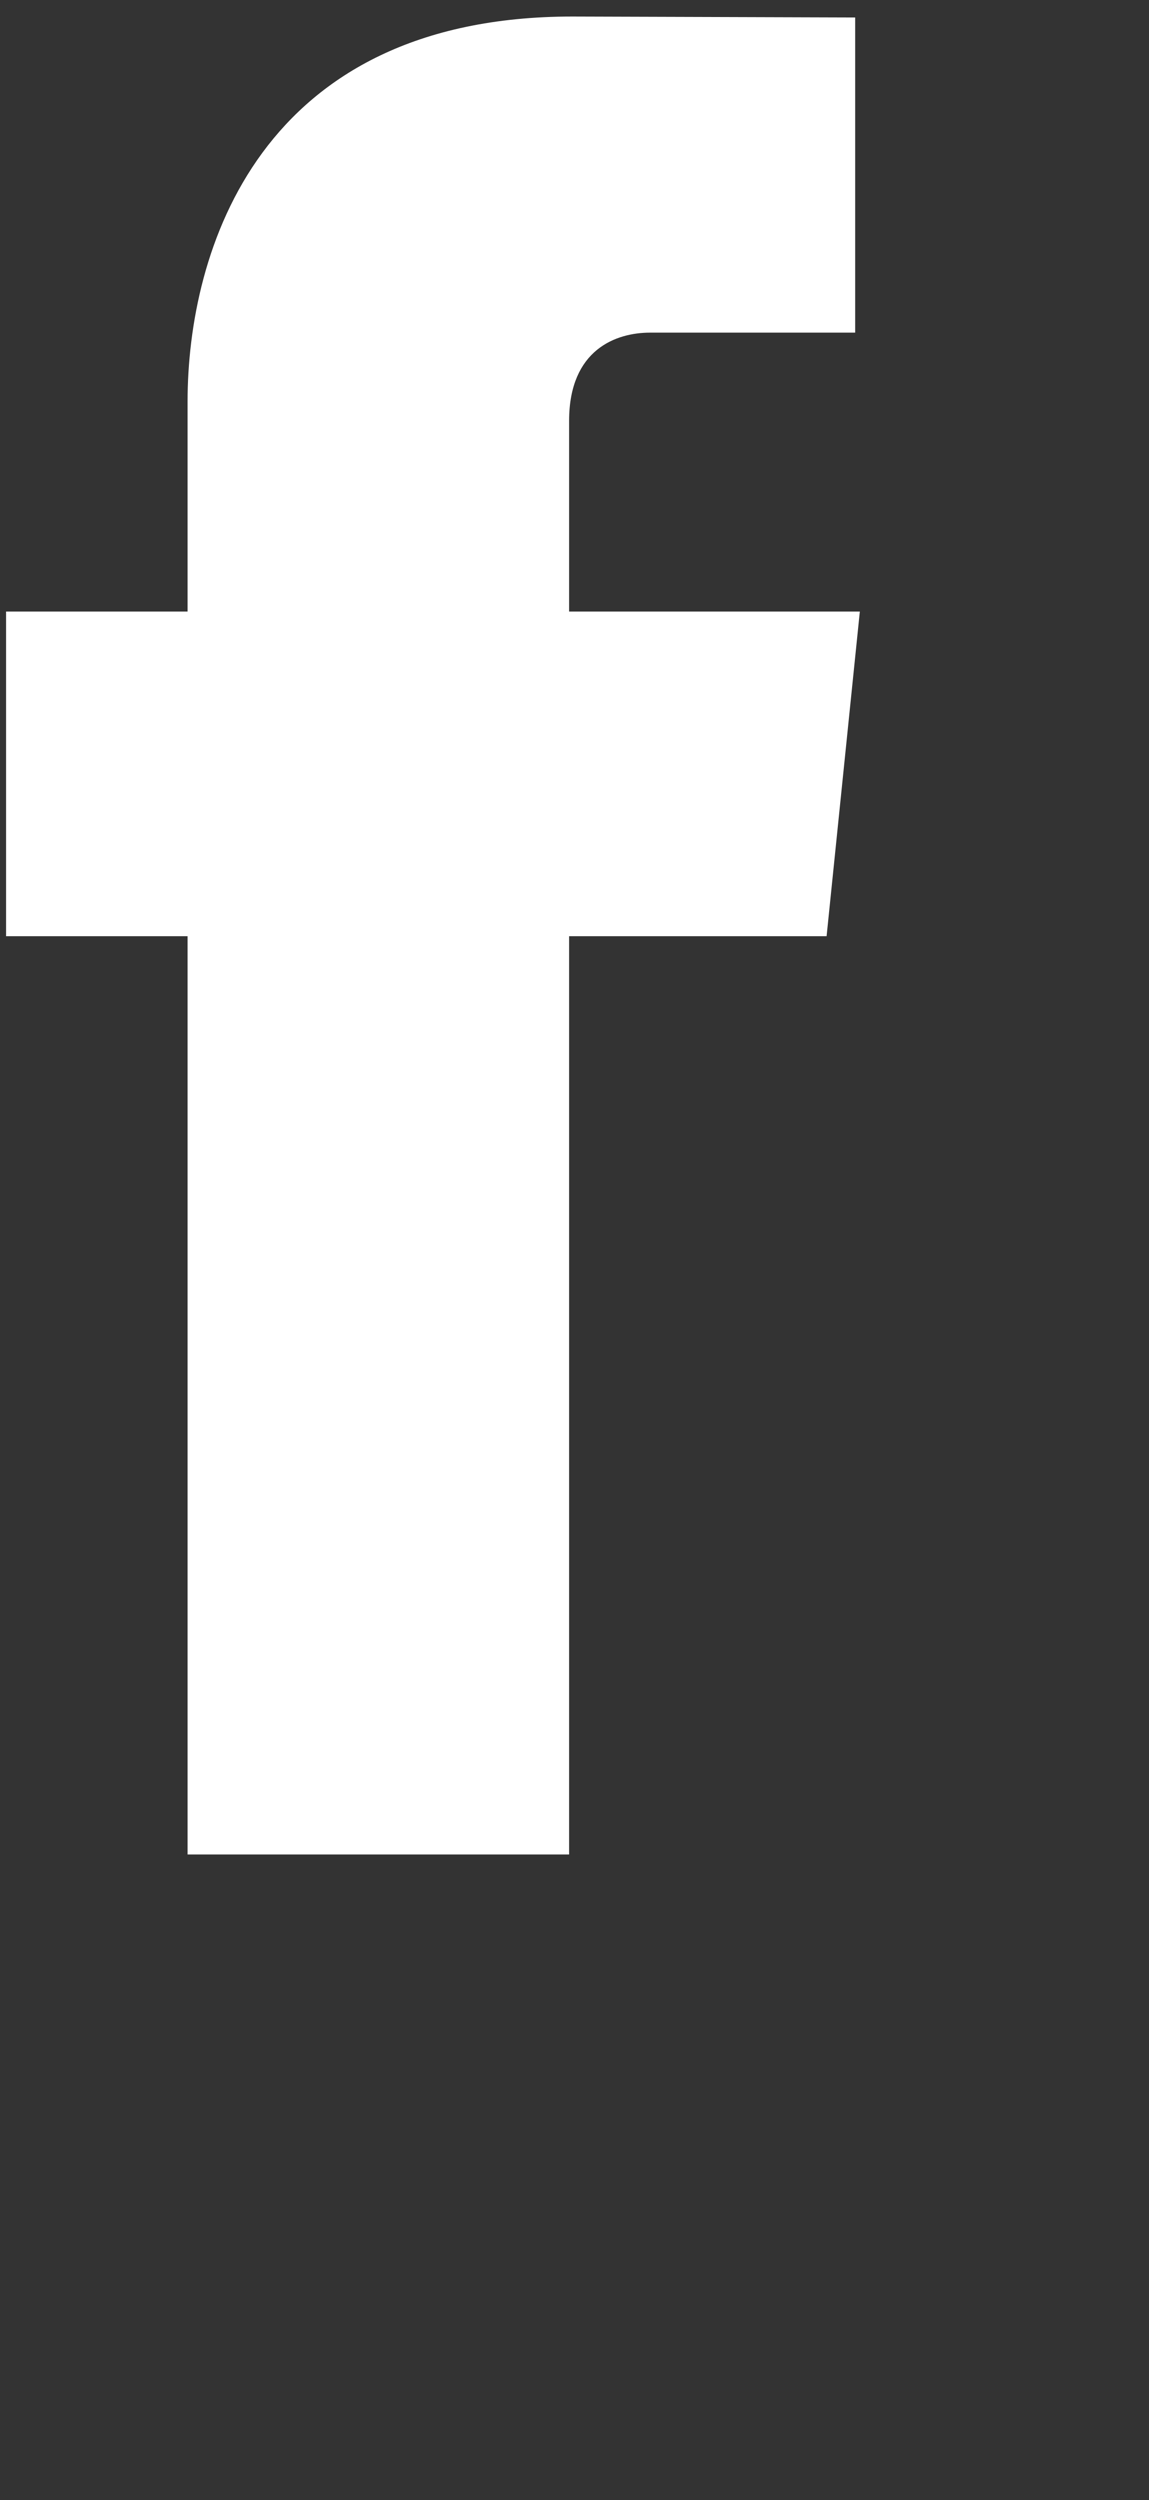 <svg 
 xmlns="http://www.w3.org/2000/svg"
 xmlns:xlink="http://www.w3.org/1999/xlink"
 width="0.6cm" height="1.305cm">
<rect width="100%" height="100%" fill="#333333" stroke="none"/>
<path fill-rule="evenodd"  fill="rgb(255, 255, 255)"
 d="M16.970,12.064 L11.232,12.064 L11.232,8.304 C11.232,6.888 12.168,6.562 12.829,6.562 C13.488,6.562 16.878,6.562 16.878,6.562 L16.878,0.345 L11.300,0.326 C5.109,0.326 3.702,4.957 3.702,7.924 L3.702,12.064 L0.120,12.064 L0.120,18.469 L3.702,18.469 C3.702,26.687 3.702,36.584 3.702,36.584 L11.232,36.584 C11.232,36.584 11.232,26.588 11.232,18.469 L16.314,18.469 L16.970,12.064 Z"/>
</svg>
